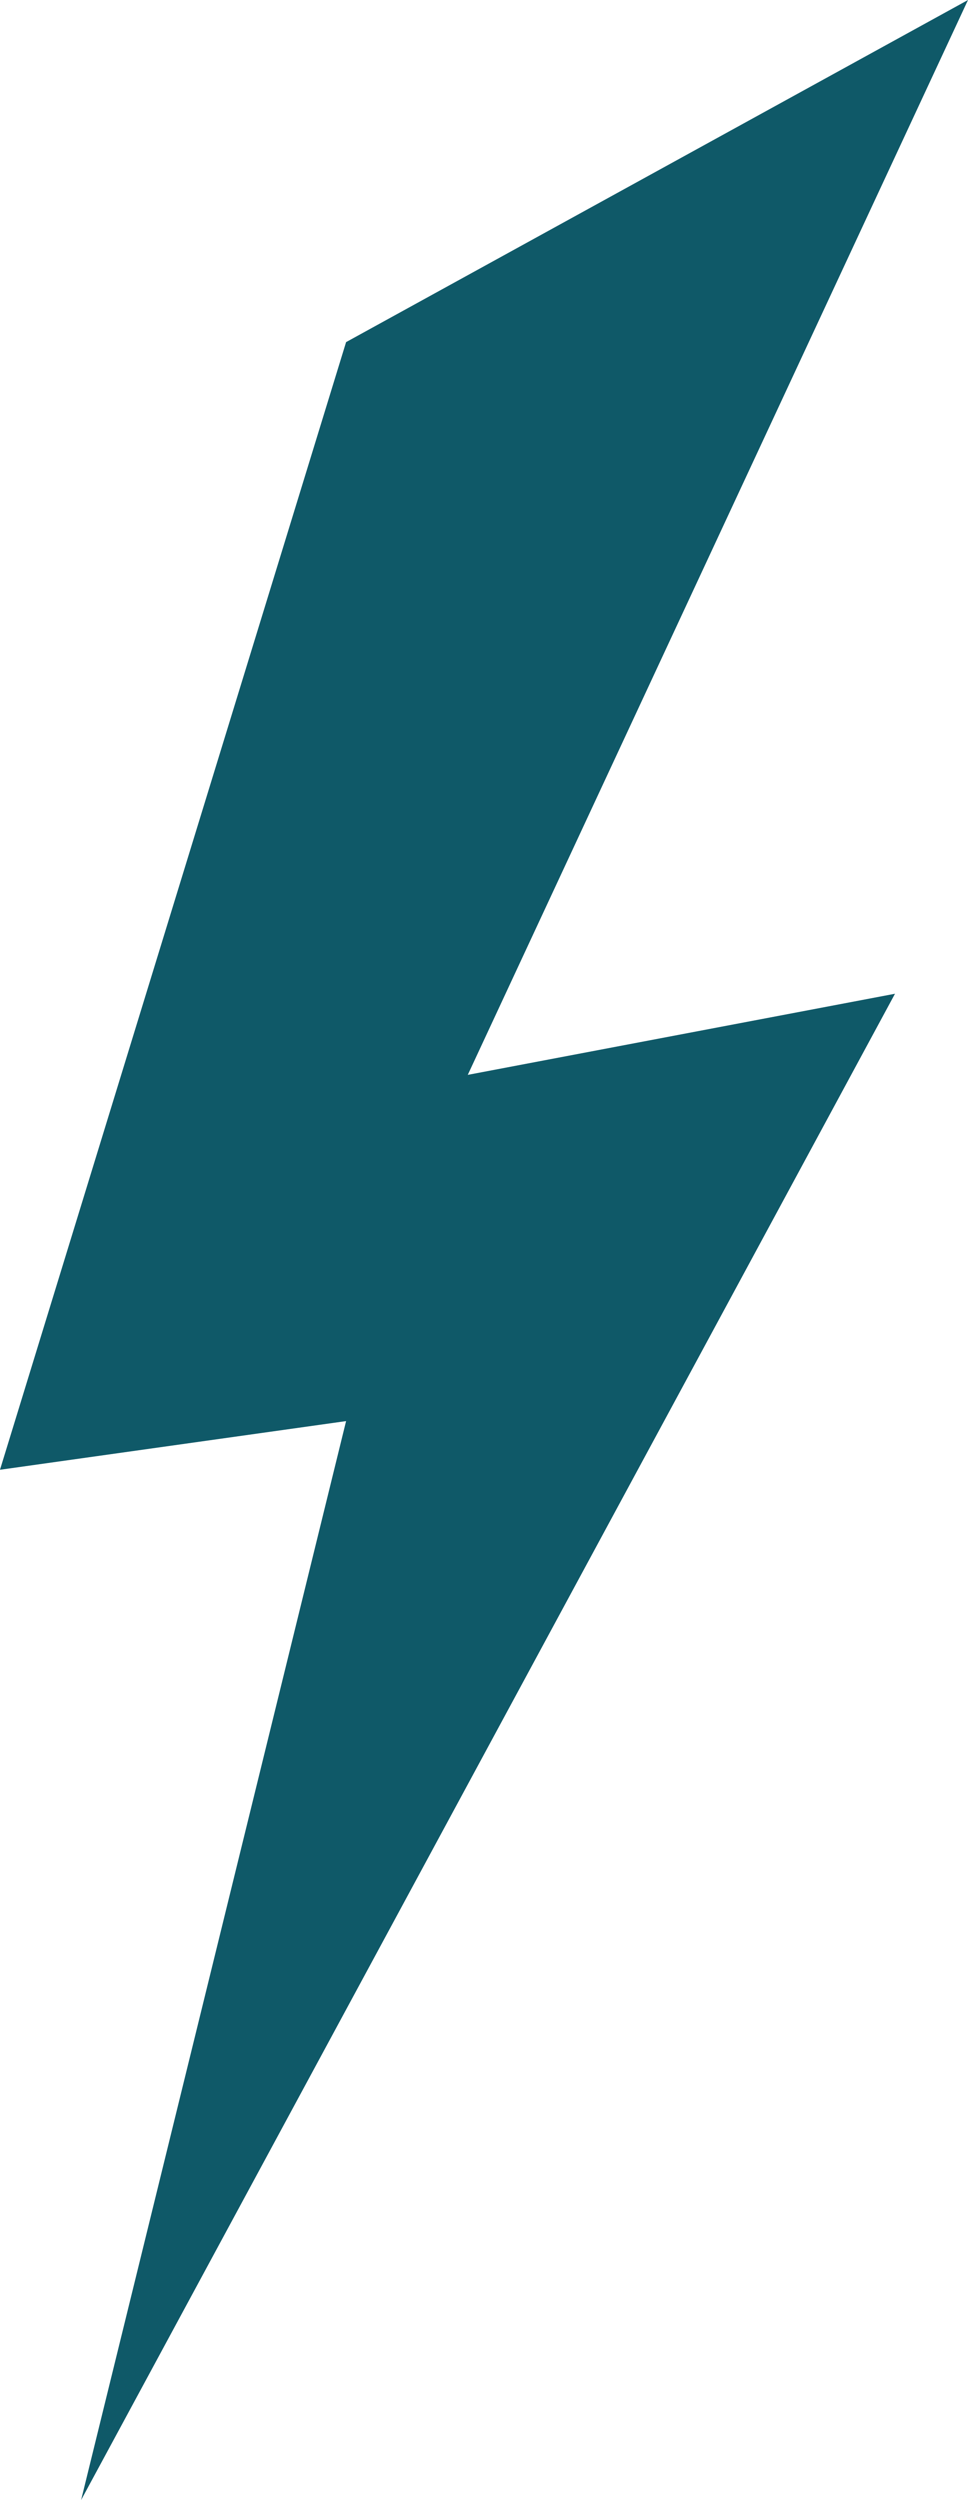 <svg width="52.779" height="136.296" viewBox="0 0 52.779 136.296">
  <path id="FuelIcon" d="M826.874,92,799.6,150.6l23.294-4.423L778.517,228.3l14.448-58.824-18.871,2.654,18.871-61.478Z" transform="translate(-774.095 -92)" fill="#0F5968"/>
</svg>
